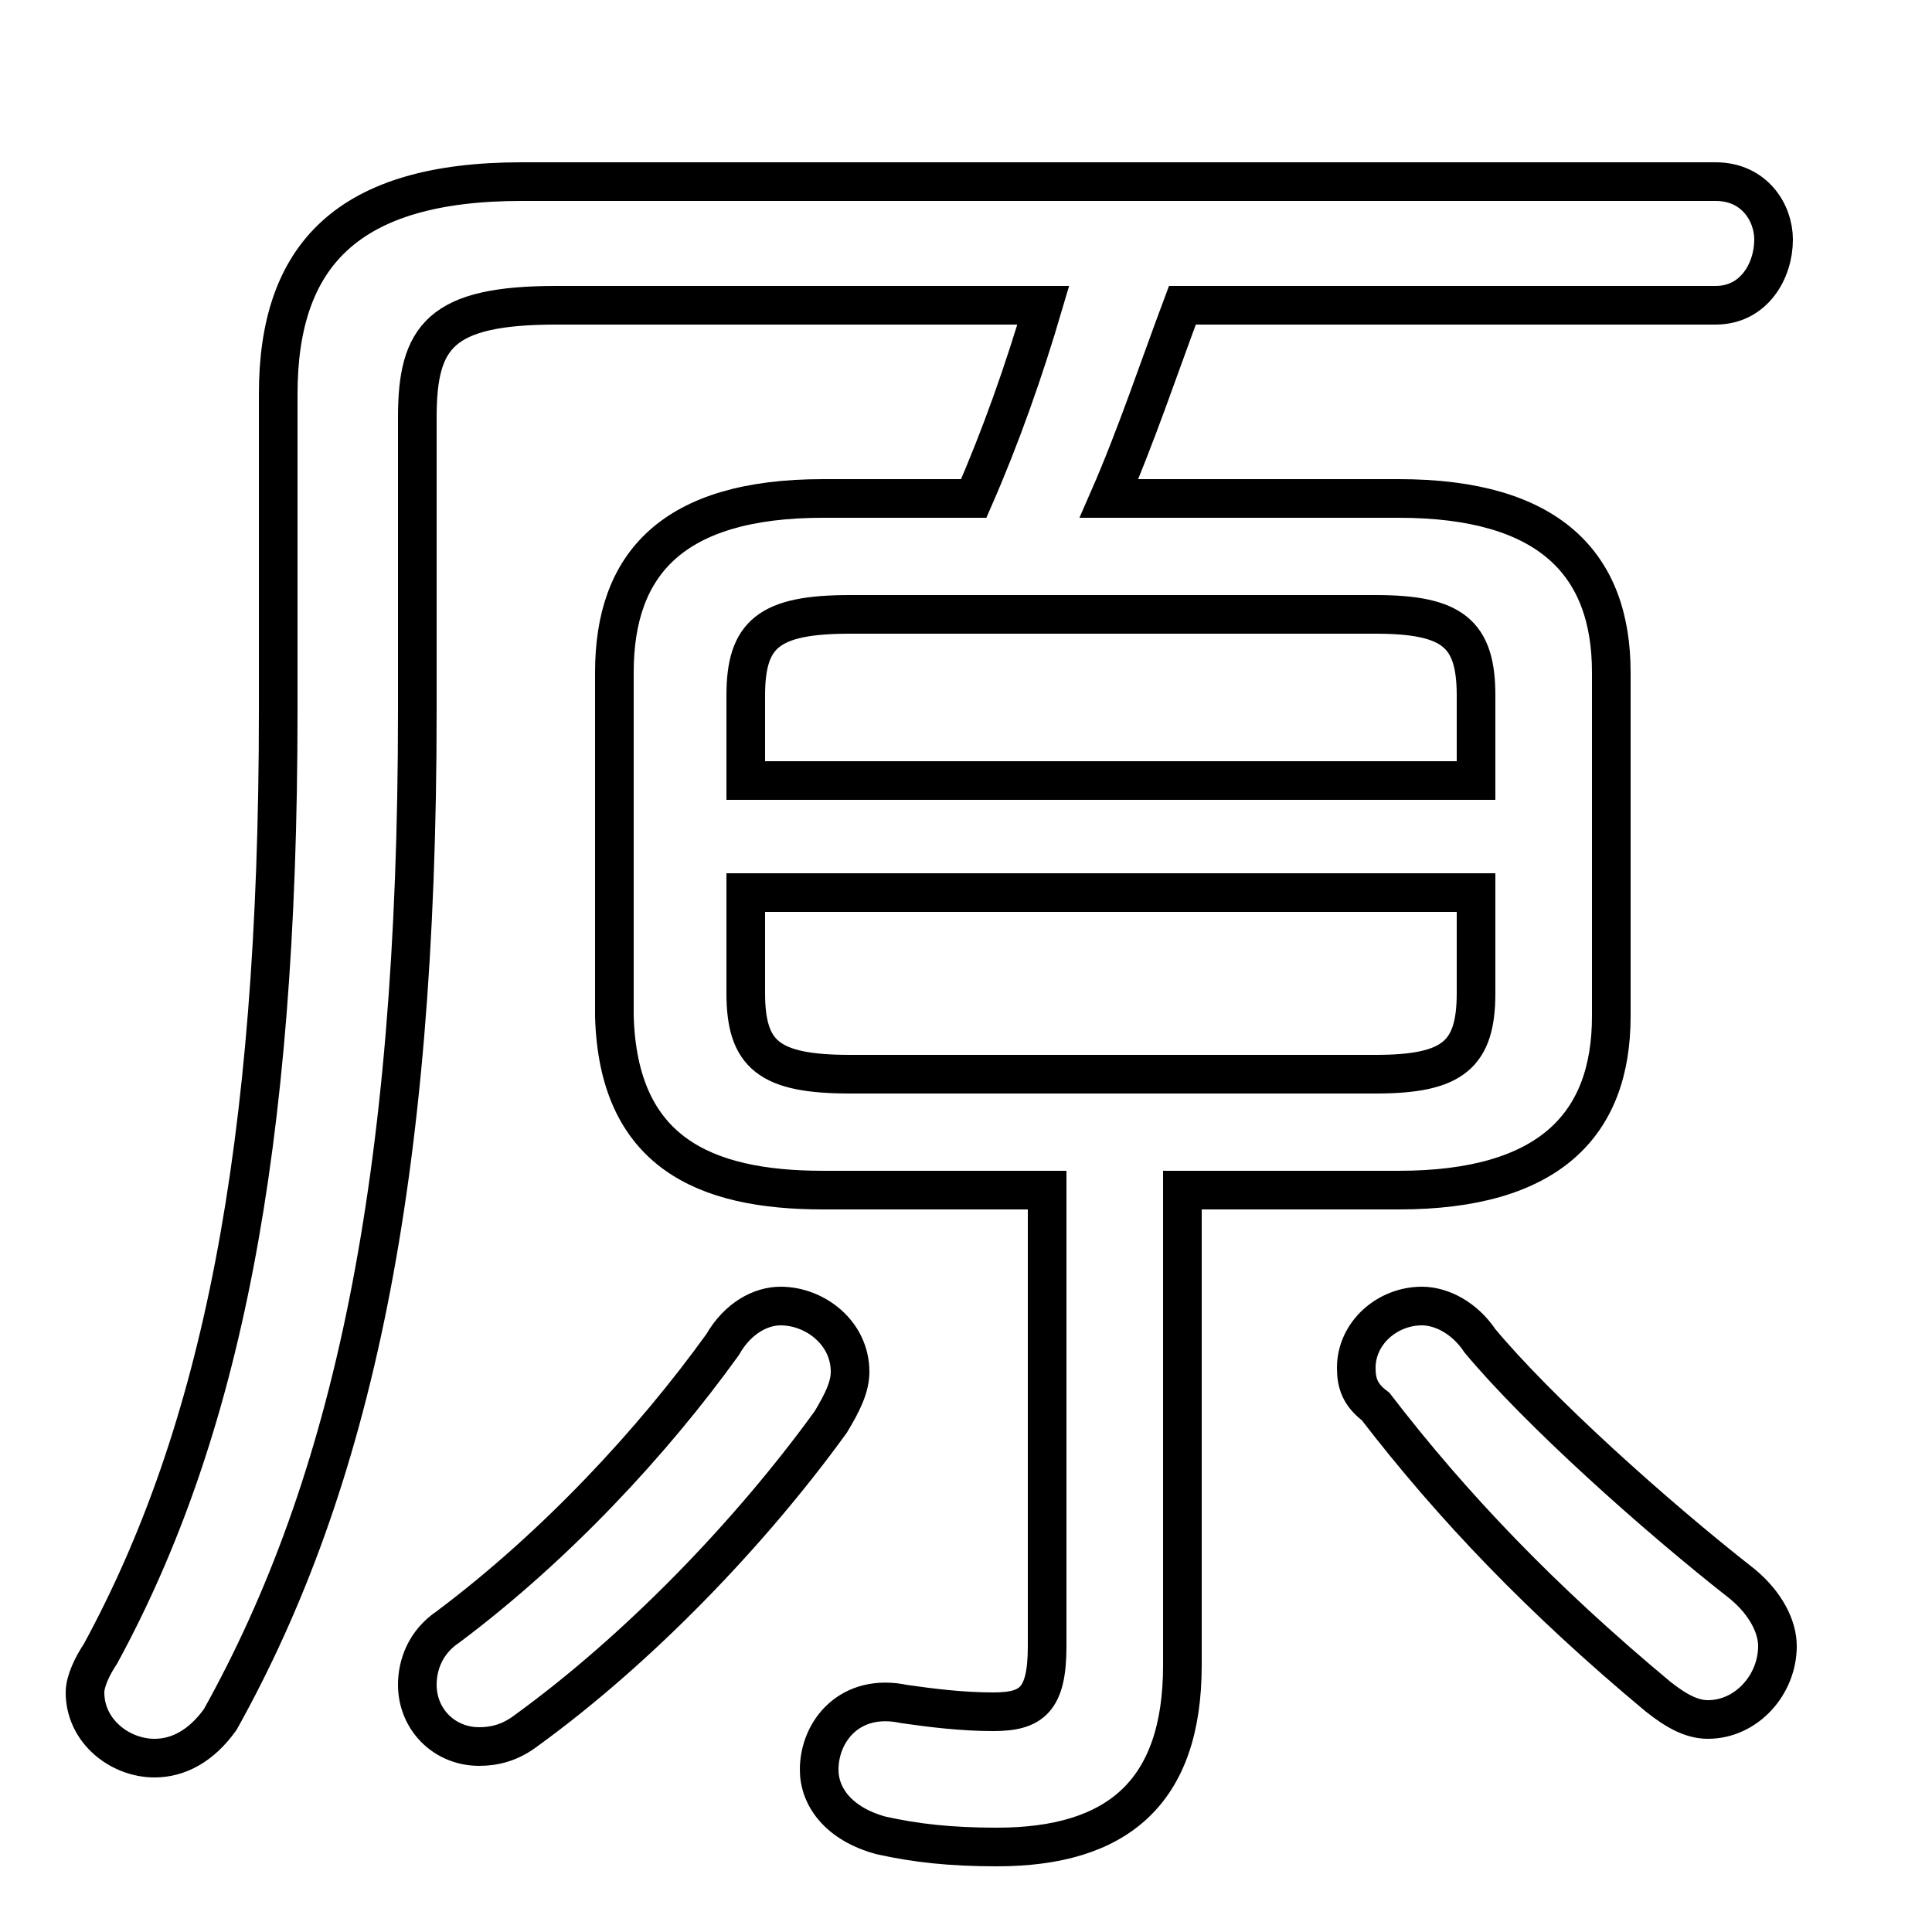 <svg xmlns="http://www.w3.org/2000/svg" viewBox="0 -44.0 50.0 50.0">
    <rect x="0" y="-44.0" width="50.0" height="50.0" fill="#808080" stroke="none"/>
    <g transform="scale(1, -1)">
        <!-- ボディの枠 -->
        <rect x="0" y="-6.0" width="50.0" height="50.0"
            stroke="white" fill="white"/>
        <!-- グリフ座標系の原点 -->
        <circle cx="0" cy="0" r="5" fill="white"/>
        <!-- グリフのアウトライン -->
        <g style="fill:none;stroke:#000000;stroke-width:1;">
<path d="M 18.7 9.2 C 16.9 6.7 14.4 4.0 11.6 1.9 C 11.0 1.5 10.8 0.9 10.8 0.4 C 10.8 -0.5 11.5 -1.2 12.4 -1.2 C 12.8 -1.2 13.2 -1.1 13.6 -0.8 C 16.5 1.3 19.4 4.3 21.5 7.2 C 21.8 7.7 22.0 8.1 22.0 8.5 C 22.0 9.5 21.1 10.2 20.2 10.2 C 19.7 10.2 19.1 9.9 18.7 9.2 Z M 28.7 31.1 C 29.4 32.7 30.0 34.5 30.6 36.1 L 44.4 36.1 C 45.4 36.1 45.9 37.0 45.9 37.8 C 45.9 38.5 45.4 39.3 44.4 39.3 L 13.5 39.3 C 9.0 39.3 7.2 37.4 7.2 33.8 L 7.2 25.6 C 7.2 14.2 5.7 6.9 2.6 1.2 C 2.4 0.9 2.2 0.5 2.2 0.2 C 2.2 -0.8 3.1 -1.5 4.0 -1.5 C 4.6 -1.5 5.2 -1.2 5.7 -0.5 C 9.1 5.6 10.8 13.4 10.8 25.6 L 10.8 33.2 C 10.8 35.3 11.4 36.1 14.4 36.1 L 27.0 36.1 C 26.5 34.4 25.9 32.7 25.2 31.1 L 21.3 31.1 C 17.4 31.1 15.9 29.4 15.9 26.6 L 15.9 17.7 C 16.0 14.2 18.2 13.2 21.3 13.2 L 27.1 13.2 L 27.1 1.4 C 27.1 0.0 26.7 -0.3 25.7 -0.3 C 24.9 -0.3 24.1 -0.2 23.4 -0.1 C 22.0 0.2 21.2 -0.8 21.2 -1.8 C 21.2 -2.5 21.7 -3.2 22.8 -3.5 C 23.7 -3.7 24.6 -3.8 25.8 -3.8 C 28.9 -3.8 30.6 -2.4 30.6 0.9 L 30.6 13.2 L 36.2 13.2 C 40.1 13.2 41.7 14.9 41.7 17.7 L 41.7 26.6 C 41.7 29.4 40.1 31.1 36.2 31.1 Z M 38.2 23.8 L 19.3 23.8 L 19.3 26.0 C 19.3 27.6 19.9 28.1 22.0 28.1 L 35.6 28.1 C 37.6 28.1 38.2 27.6 38.2 26.0 Z M 22.0 16.2 C 19.9 16.2 19.3 16.7 19.3 18.3 L 19.3 20.9 L 38.2 20.9 L 38.2 18.3 C 38.2 16.7 37.6 16.2 35.6 16.2 Z M 38.3 9.3 C 37.9 9.9 37.3 10.2 36.8 10.2 C 35.9 10.2 35.1 9.5 35.1 8.6 C 35.1 8.2 35.2 7.9 35.6 7.6 C 37.6 5.0 39.9 2.6 42.9 0.1 C 43.4 -0.3 43.8 -0.5 44.2 -0.5 C 45.2 -0.5 46.0 0.4 46.0 1.4 C 46.0 1.9 45.7 2.5 45.1 3.0 C 42.8 4.8 39.8 7.5 38.3 9.3 Z"/>
</g>
</g>
</svg>